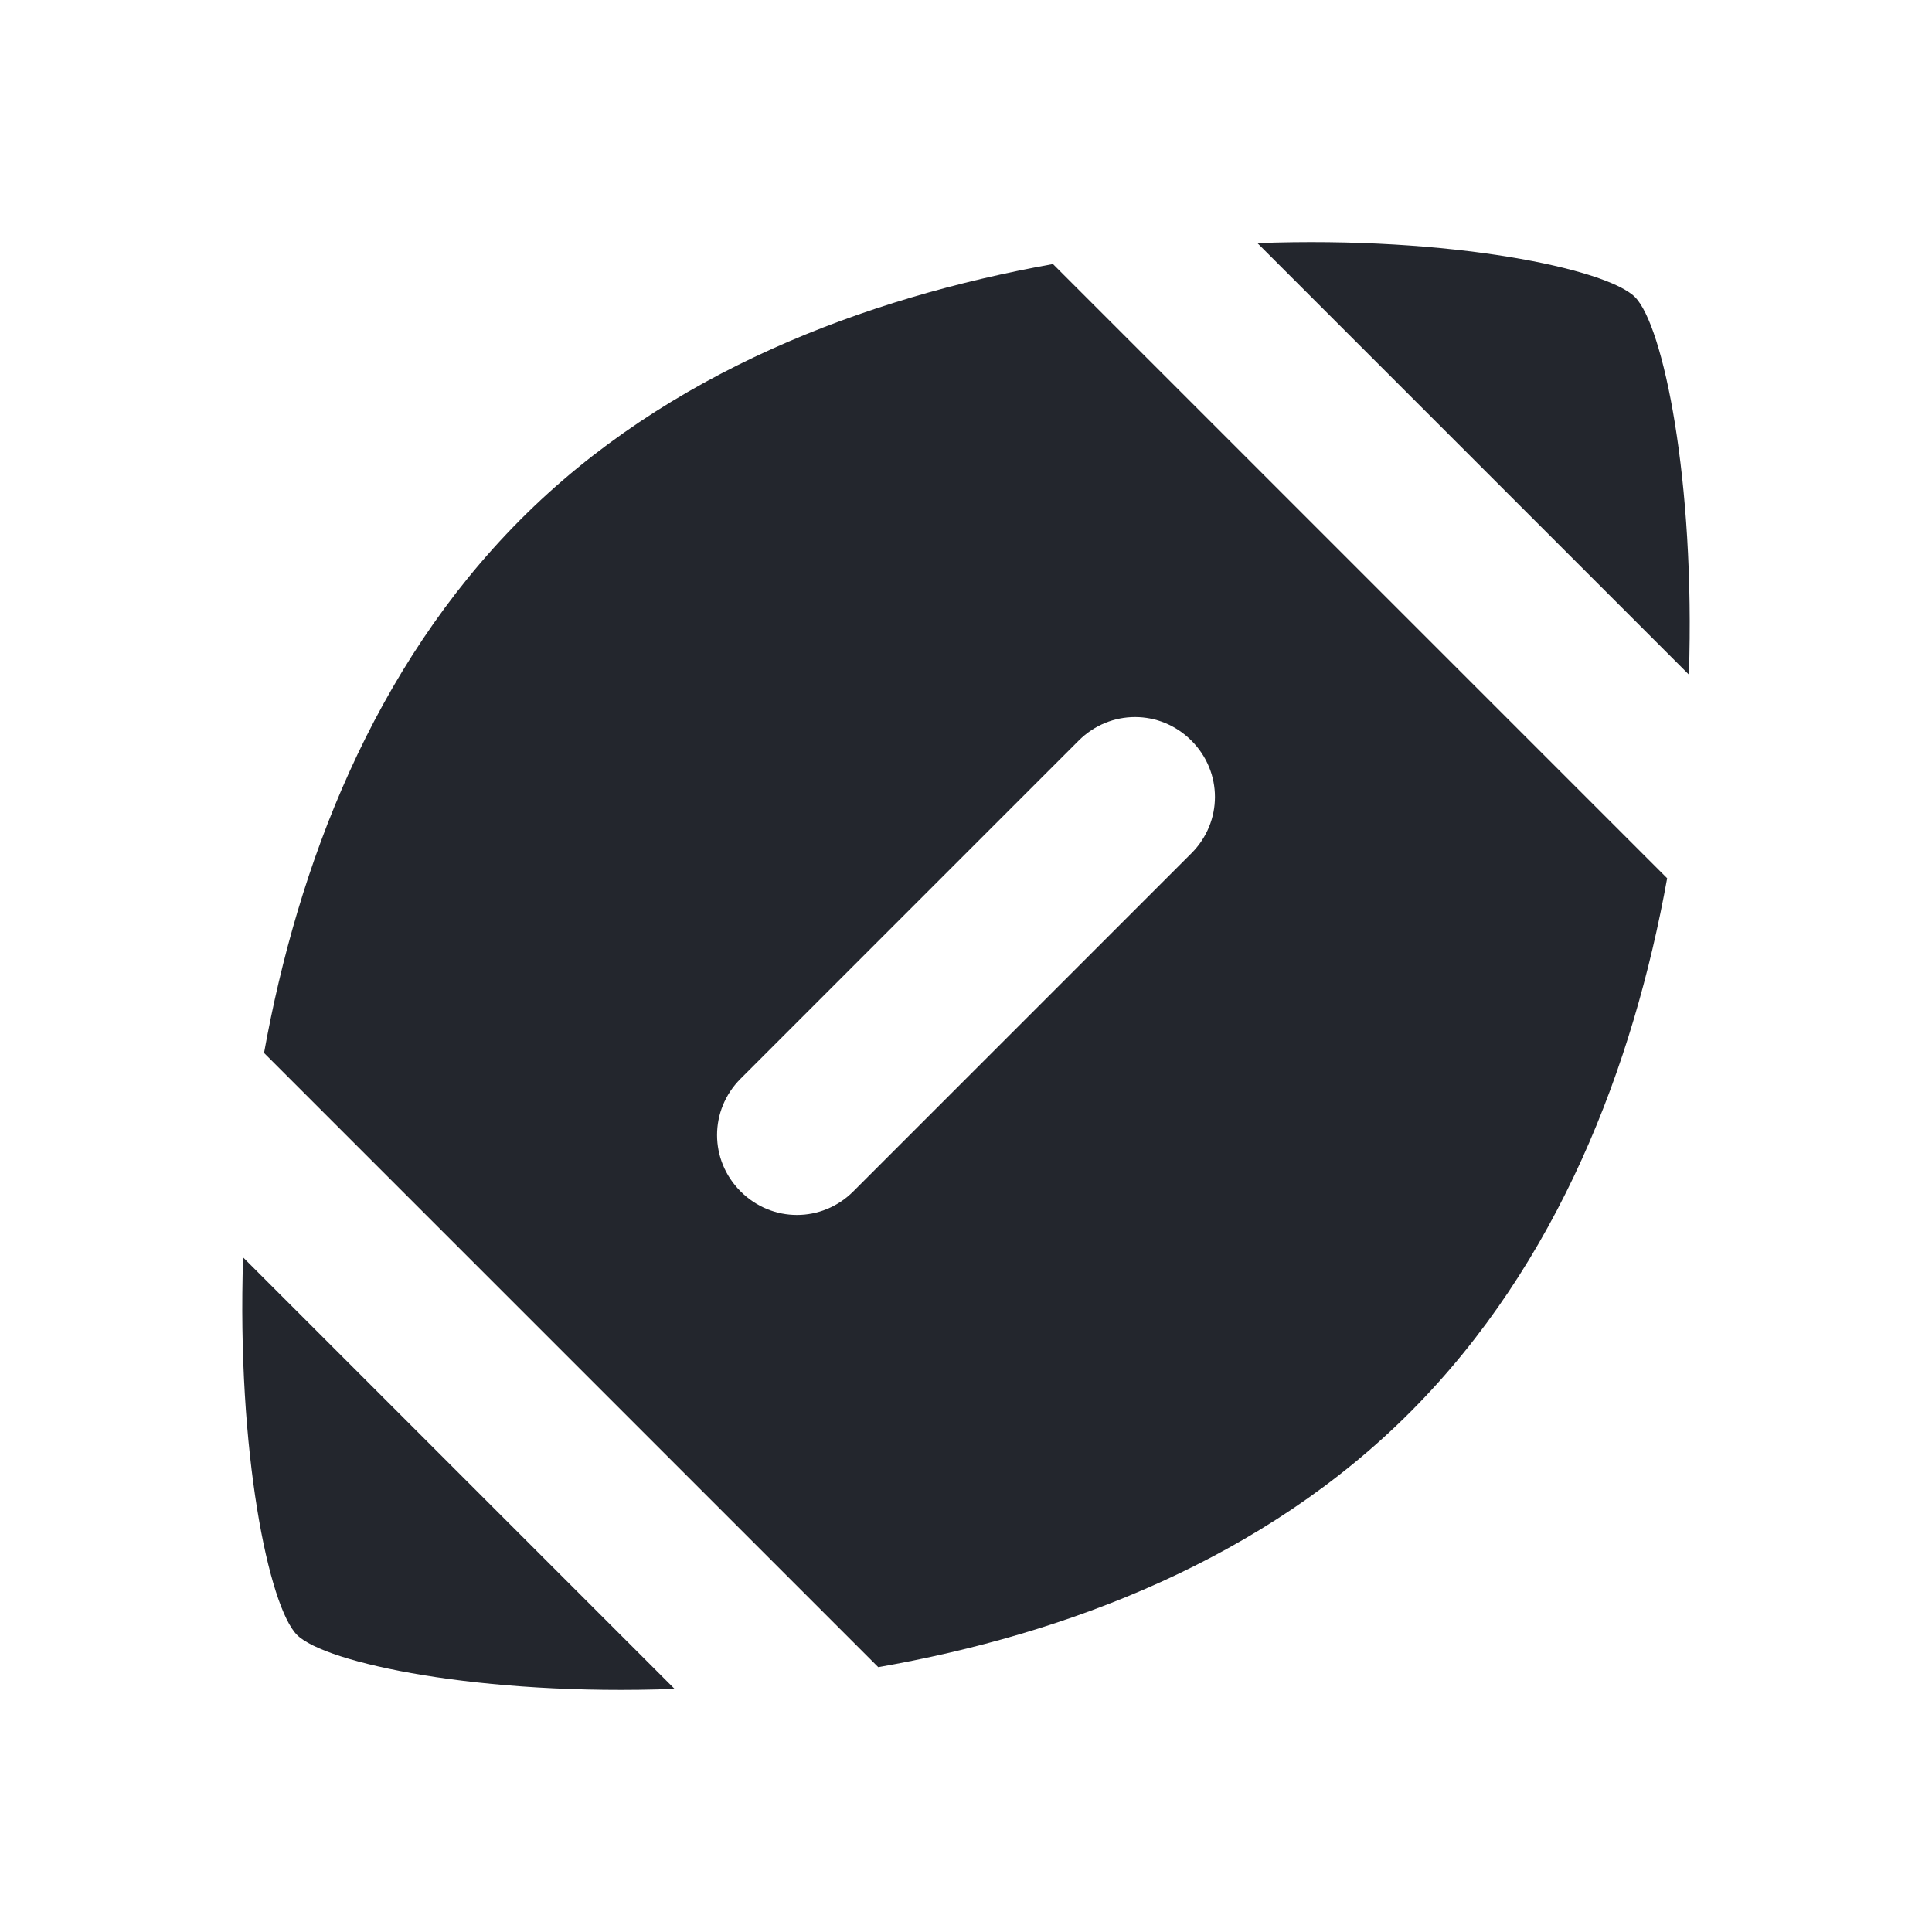 <?xml version="1.0" encoding="UTF-8"?>
<svg width="24px" height="24px" viewBox="0 0 24 24" version="1.1" xmlns="http://www.w3.org/2000/svg" xmlns:xlink="http://www.w3.org/1999/xlink">
    <!-- Generator: Sketch 62 (91390) - https://sketch.com -->
    <title>icons / events / sports</title>
    <desc>Created with Sketch.</desc>
    <g id="icons-/-events-/-sports" stroke="none" stroke-width="1" fill="none" fill-rule="evenodd">
        <g>
            <g id="Bounding_Box">
                <rect id="Rectangle" x="0" y="0" width="24" height="24"></rect>
                <rect id="Rectangle" x="0" y="0" width="24" height="24"></rect>
            </g>
            <g id="Master" class="gst-svg-icon" transform="translate(3, 3)" fill="#23262D" fill-rule="nonzero">
                <g id="Group">
                    <path d="M0.02,12.62 C-0.06,15.04 0.34,16.96 0.69,17.31 C1.04,17.66 2.97,18.07 5.38,17.98 L0.02,12.62 Z" id="Path"></path>
                    <path d="M10.08,0.28 C7.75,0.7 5.29,1.62 3.46,3.46 C1.63,5.3 0.7,7.75 0.28,10.08 L7.91,17.71 C10.25,17.3 12.7,16.37 14.53,14.53 C16.36,12.69 17.29,10.24 17.71,7.91 L10.08,0.28 Z M11.8,7.6 L7.6,11.8 C7.21,12.19 6.59,12.19 6.2,11.8 C5.81,11.41 5.81,10.79 6.2,10.4 L10.4,6.2 C10.79,5.81 11.41,5.81 11.8,6.2 C12.19,6.59 12.19,7.21 11.8,7.6 Z" id="Shape"></path>
                    <path d="M17.98,5.38 C18.06,2.96 17.66,1.04 17.31,0.69 C16.96,0.34 15.03,-0.07 12.62,0.02 L17.98,5.38 Z" id="Path"></path>
                </g>
            </g>
        </g>
    </g>
</svg>
